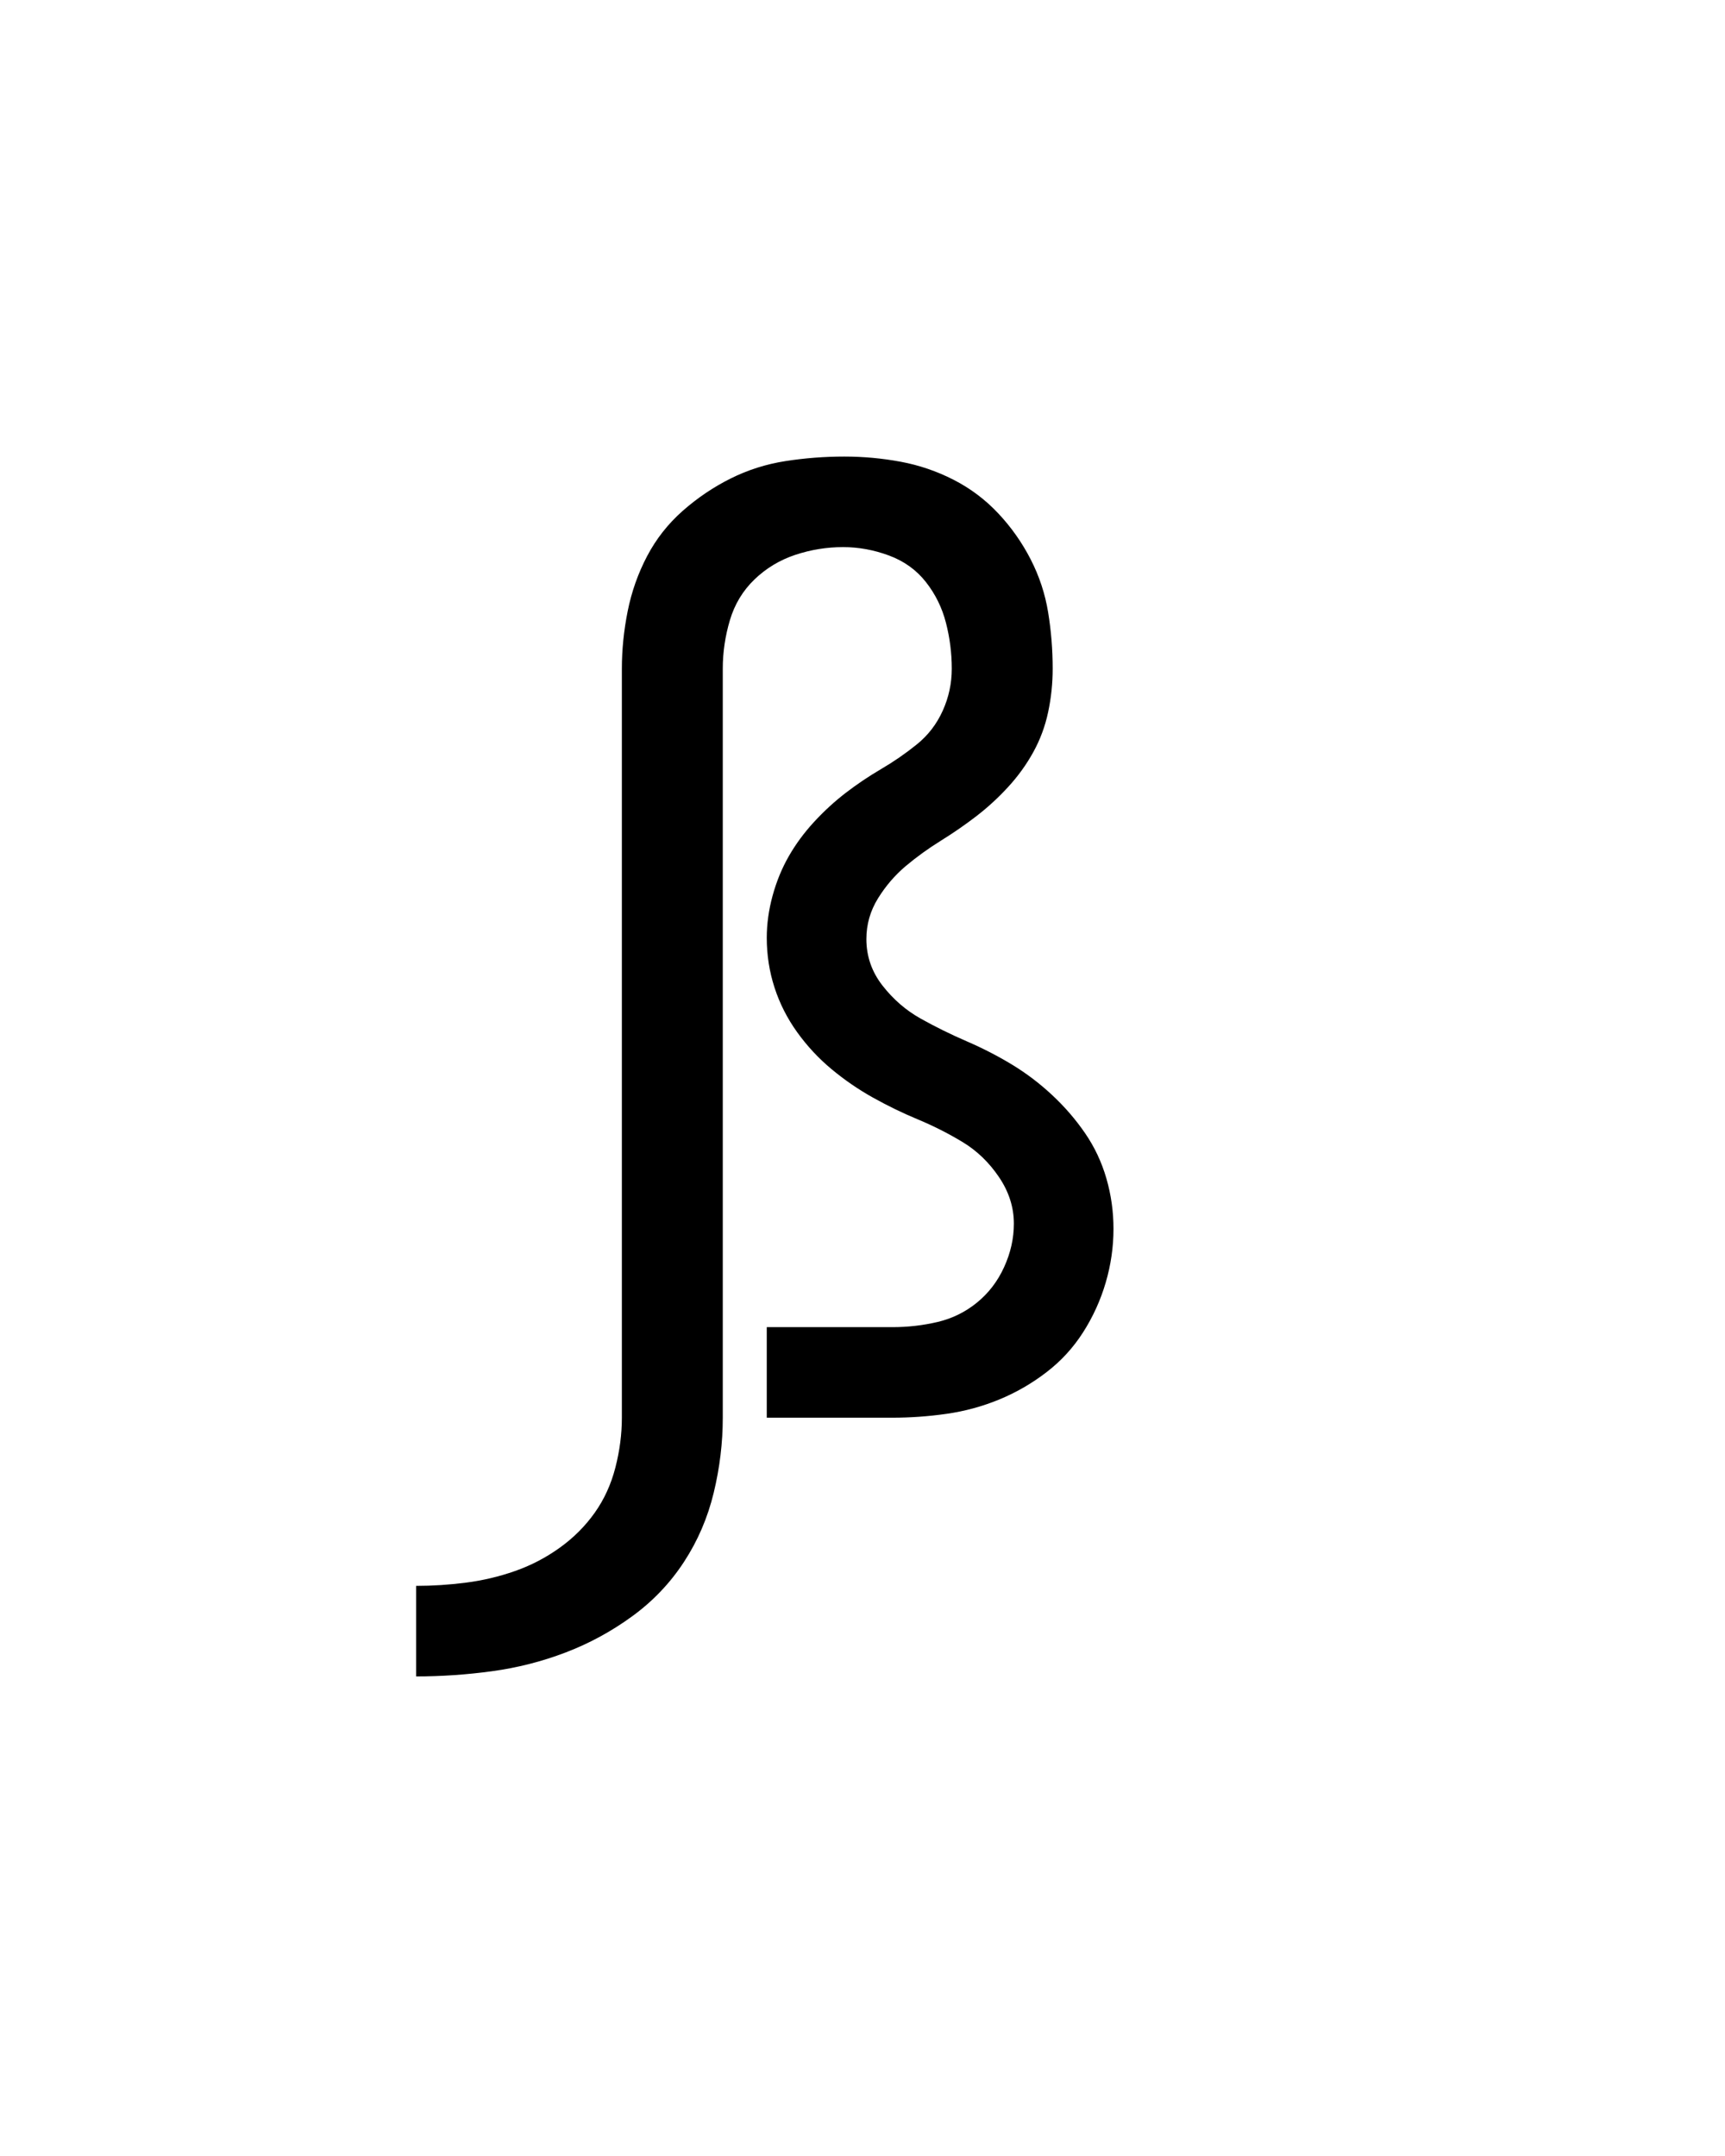 <svg xmlns="http://www.w3.org/2000/svg" height="160" viewBox="0 0 128 160" width="128"><defs><path d="M -95 200 L -95 130 C -82.333 130 -69.5 129.167 -56.5 127.5 C -43.5 125.833 -30.833 122.833 -18.5 118.5 C -6.167 114.167 5.333 108.167 16 100.5 C 26.667 92.833 35.667 83.833 43 73.5 C 50.333 63.167 55.667 51.5 59 38.5 C 62.333 25.5 64 12.667 64 0 L 64 -579 C 64 -593.667 65.5 -608.5 68.5 -623.5 C 71.5 -638.5 76.5 -652.667 83.5 -666 C 90.5 -679.333 99.667 -691 111 -701 C 122.333 -711 134.667 -719.333 148 -726 C 161.333 -732.667 175.5 -737.167 190.5 -739.5 C 205.5 -741.833 220.667 -743 236 -743 C 250.667 -743 265.167 -741.667 279.5 -739 C 293.833 -736.333 307.5 -731.667 320.5 -725 C 333.5 -718.333 345 -709.667 355 -699 C 365 -688.333 373.333 -676.5 380 -663.5 C 386.667 -650.5 391.167 -636.833 393.5 -622.5 C 395.833 -608.167 397 -593.667 397 -579 C 397 -567.667 395.833 -556.5 393.5 -545.5 C 391.167 -534.5 387.333 -524.167 382 -514.5 C 376.667 -504.833 370.167 -495.833 362.5 -487.5 C 354.833 -479.167 346.667 -471.667 338 -465 C 329.333 -458.333 320.167 -452 310.5 -446 C 300.833 -440 291.833 -433.5 283.5 -426.5 C 275.167 -419.5 268 -411.167 262 -401.5 C 256 -391.833 253 -381.333 253 -370 C 253 -356.667 257.167 -344.667 265.5 -334 C 273.833 -323.333 283.667 -314.833 295 -308.5 C 306.333 -302.167 318.167 -296.333 330.5 -291 C 342.833 -285.667 354.5 -279.667 365.5 -273 C 376.5 -266.333 386.833 -258.5 396.5 -249.5 C 406.167 -240.5 414.667 -230.667 422 -220 C 429.333 -209.333 434.833 -197.667 438.5 -185 C 442.167 -172.333 444 -159.333 444 -146 C 444 -132 442 -118.167 438 -104.5 C 434 -90.833 428.167 -78 420.5 -66 C 412.833 -54 403.333 -43.667 392 -35 C 380.667 -26.333 368.5 -19.333 355.5 -14 C 342.5 -8.667 329 -5 315 -3 C 301 -1 287 0 273 0 L 176 0 L 176 -70 L 273 -70 C 285 -70 296.667 -71.333 308 -74 C 319.333 -76.667 329.5 -81.667 338.5 -89 C 347.5 -96.333 354.5 -105.5 359.5 -116.5 C 364.5 -127.5 367 -138.667 367 -150 C 367 -162.667 363.167 -174.667 355.5 -186 C 347.833 -197.333 338.5 -206.333 327.5 -213 C 316.5 -219.667 305 -225.5 293 -230.5 C 281 -235.5 269.333 -241.167 258 -247.5 C 246.667 -253.833 236 -261.167 226 -269.5 C 216 -277.833 207.167 -287.333 199.5 -298 C 191.833 -308.667 186 -320.167 182 -332.5 C 178 -344.833 176 -357.667 176 -371 C 176 -381.667 177.5 -392.5 180.5 -403.5 C 183.5 -414.5 187.667 -424.667 193 -434 C 198.333 -443.333 204.833 -452.167 212.5 -460.5 C 220.167 -468.833 228.333 -476.333 237 -483 C 245.667 -489.667 254.833 -495.833 264.5 -501.5 C 274.167 -507.167 283.333 -513.5 292 -520.5 C 300.667 -527.5 307.333 -536.167 312 -546.5 C 316.667 -556.833 319 -567.667 319 -579 C 319 -591 317.5 -602.833 314.5 -614.5 C 311.5 -626.167 306.333 -636.667 299 -646 C 291.667 -655.333 282.167 -662.167 270.5 -666.5 C 258.833 -670.833 247 -673 235 -673 C 222.333 -673 210 -671 198 -667 C 186 -663 175.5 -656.667 166.5 -648 C 157.5 -639.333 151.167 -628.833 147.5 -616.5 C 143.833 -604.167 142 -591.667 142 -579 L 142 0 C 142 19.333 139.667 38.667 135 58 C 130.333 77.333 122.667 95.167 112 111.5 C 101.333 127.833 88 141.833 72 153.5 C 56 165.167 38.833 174.5 20.5 181.5 C 2.167 188.5 -16.833 193.333 -36.5 196 C -56.167 198.667 -75.667 200 -95 200 Z " id="path1"/></defs><g><g fill="#000000" transform="translate(40 105.21) rotate(0)"><use href="#path1" transform="translate(0 0) scale(0.096)"/></g></g></svg>